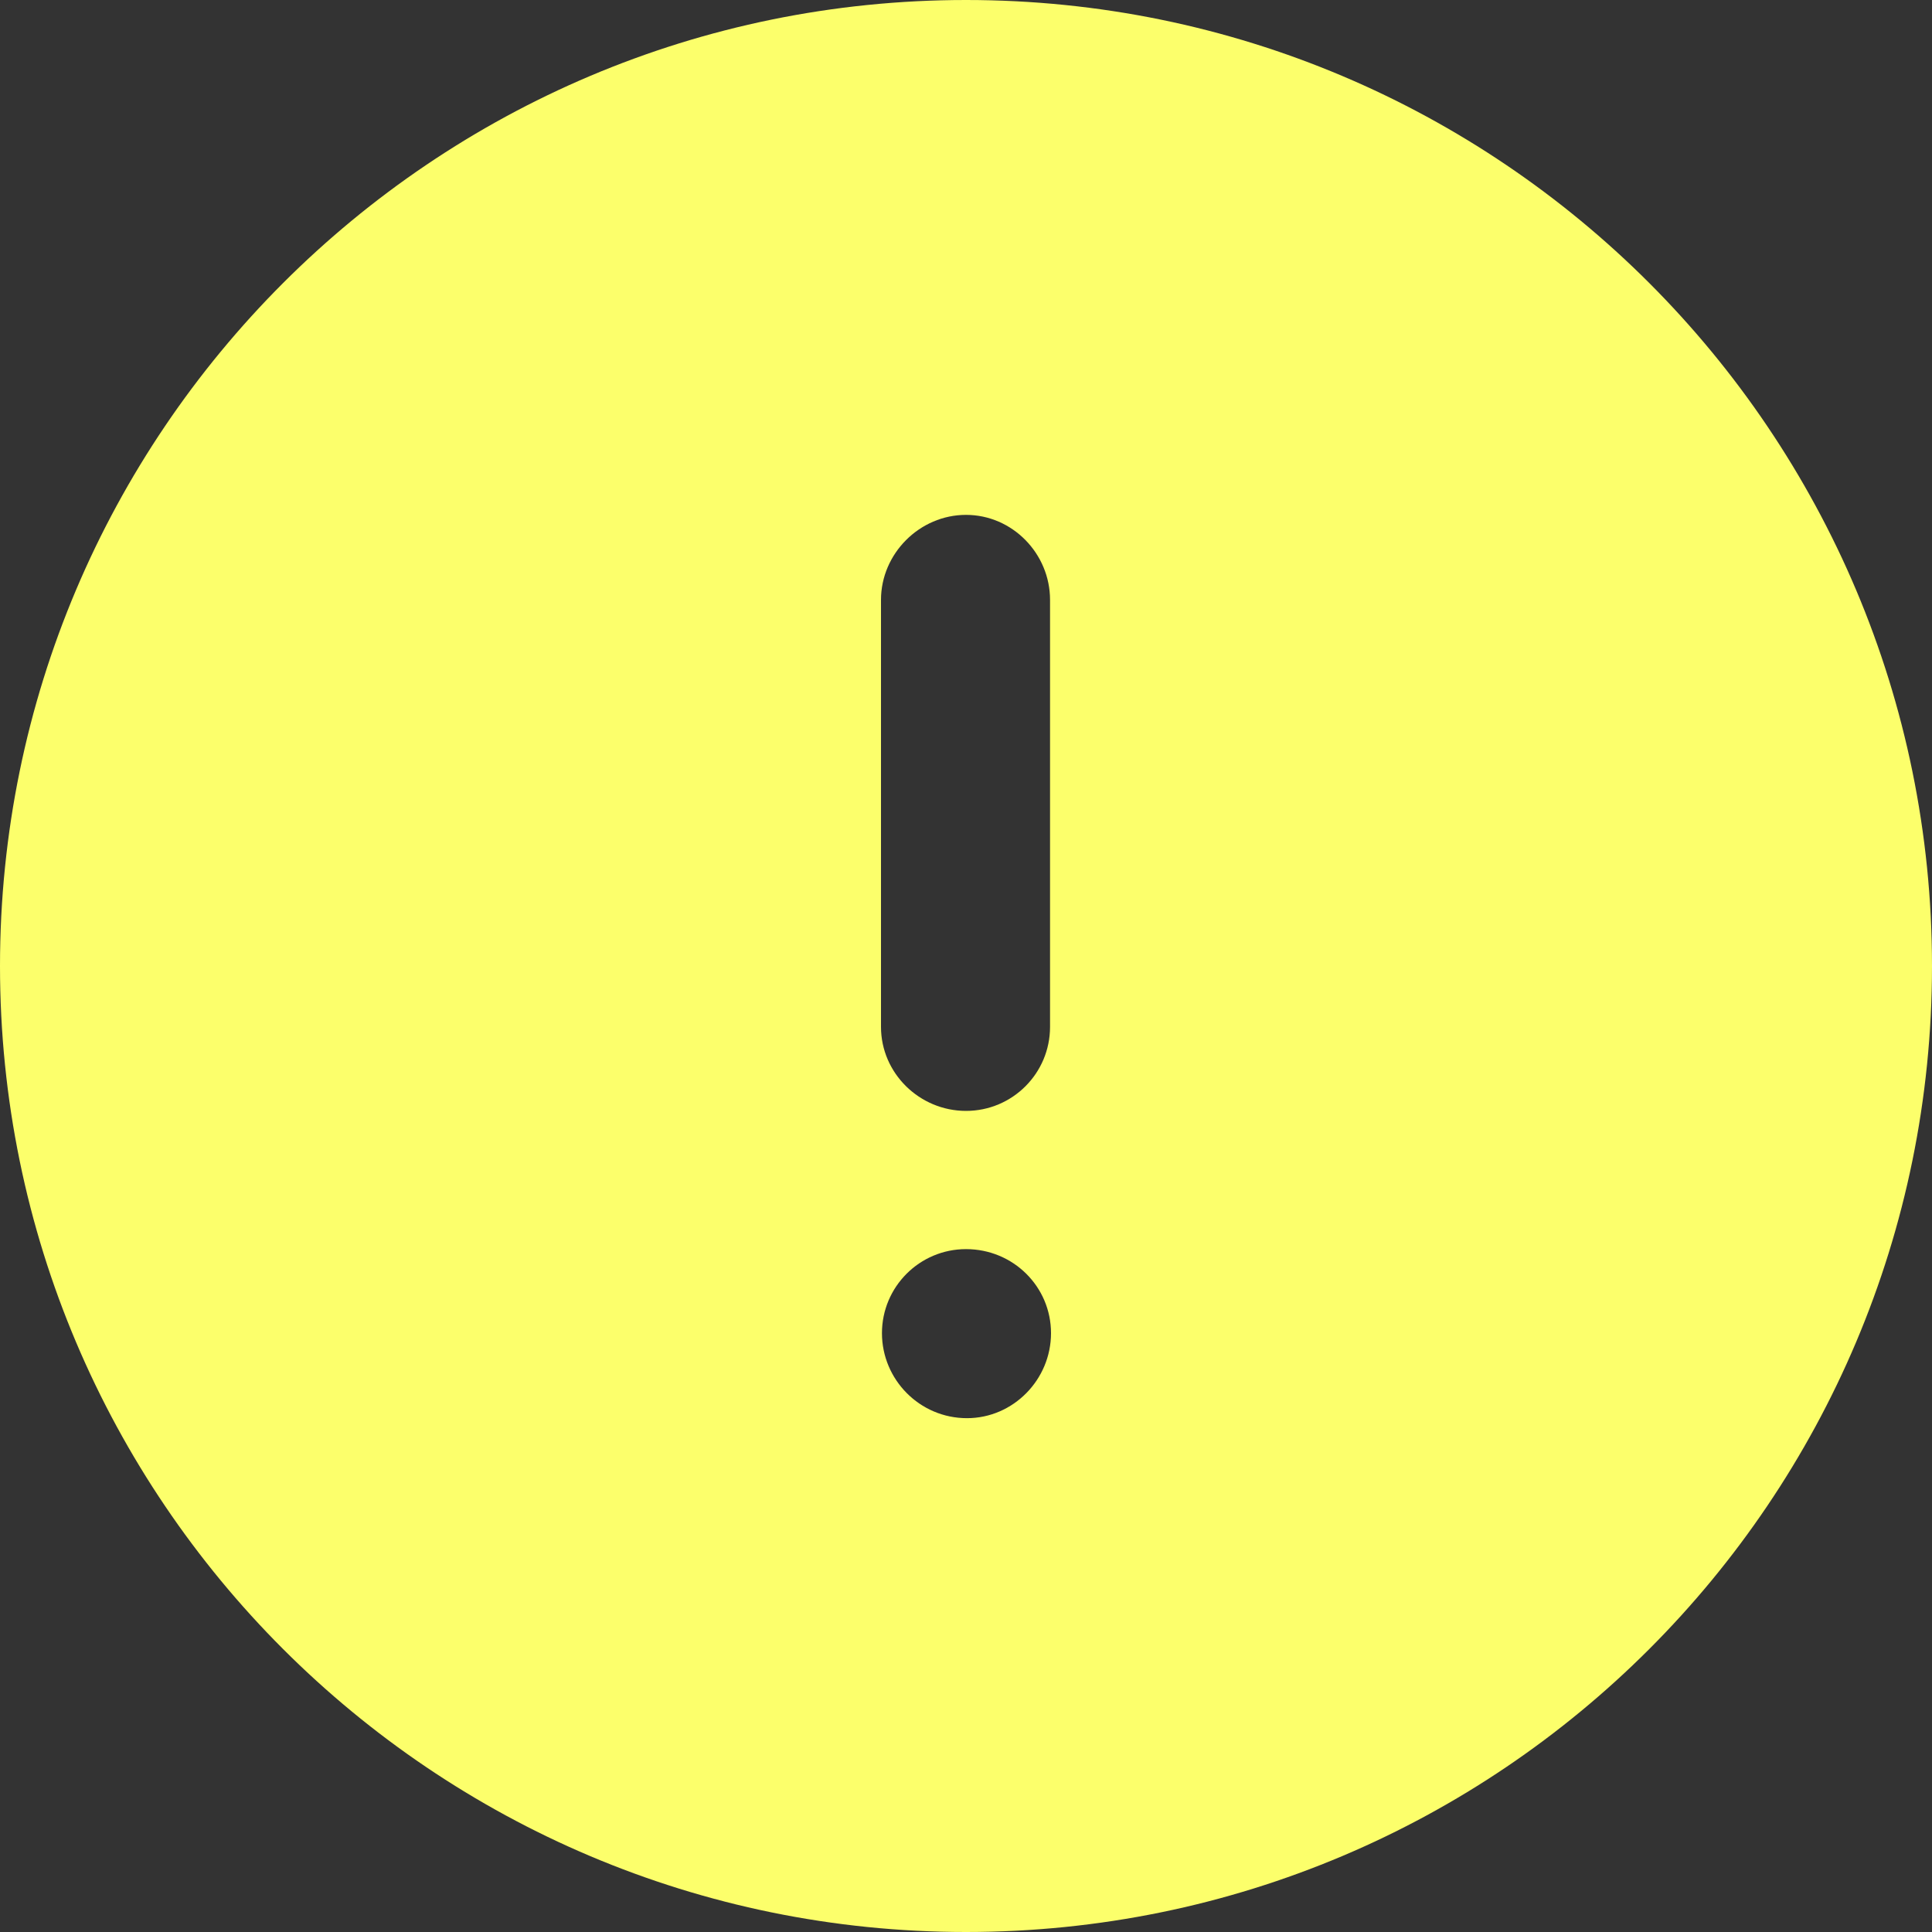 <svg width="70" height="70" viewBox="0 0 70 70" fill="none" xmlns="http://www.w3.org/2000/svg">
<rect x="0" y="0" width="70" height="70" fill="#333333" stroke="none"/>
<path fill-rule="evenodd" clip-rule="evenodd" d="M0 35C0 15.684 15.68 0 35 0C54.355 0 70 15.684 70 35C70 54.324 54.355 70 35 70C15.68 70 0 54.324 0 35ZM31.92 21.735C31.92 20.058 33.32 18.655 35 18.655C36.68 18.655 38.045 20.058 38.045 21.735V37.205C38.045 38.889 36.68 40.25 35 40.25C33.32 40.25 31.92 38.889 31.92 37.205V21.735ZM35.035 51.383C33.32 51.383 31.955 49.983 31.955 48.303C31.955 46.623 33.32 45.258 35 45.258C36.715 45.258 38.08 46.623 38.08 48.303C38.08 49.983 36.715 51.383 35.035 51.383Z" fill="#FCFF6B"/>
</svg>
